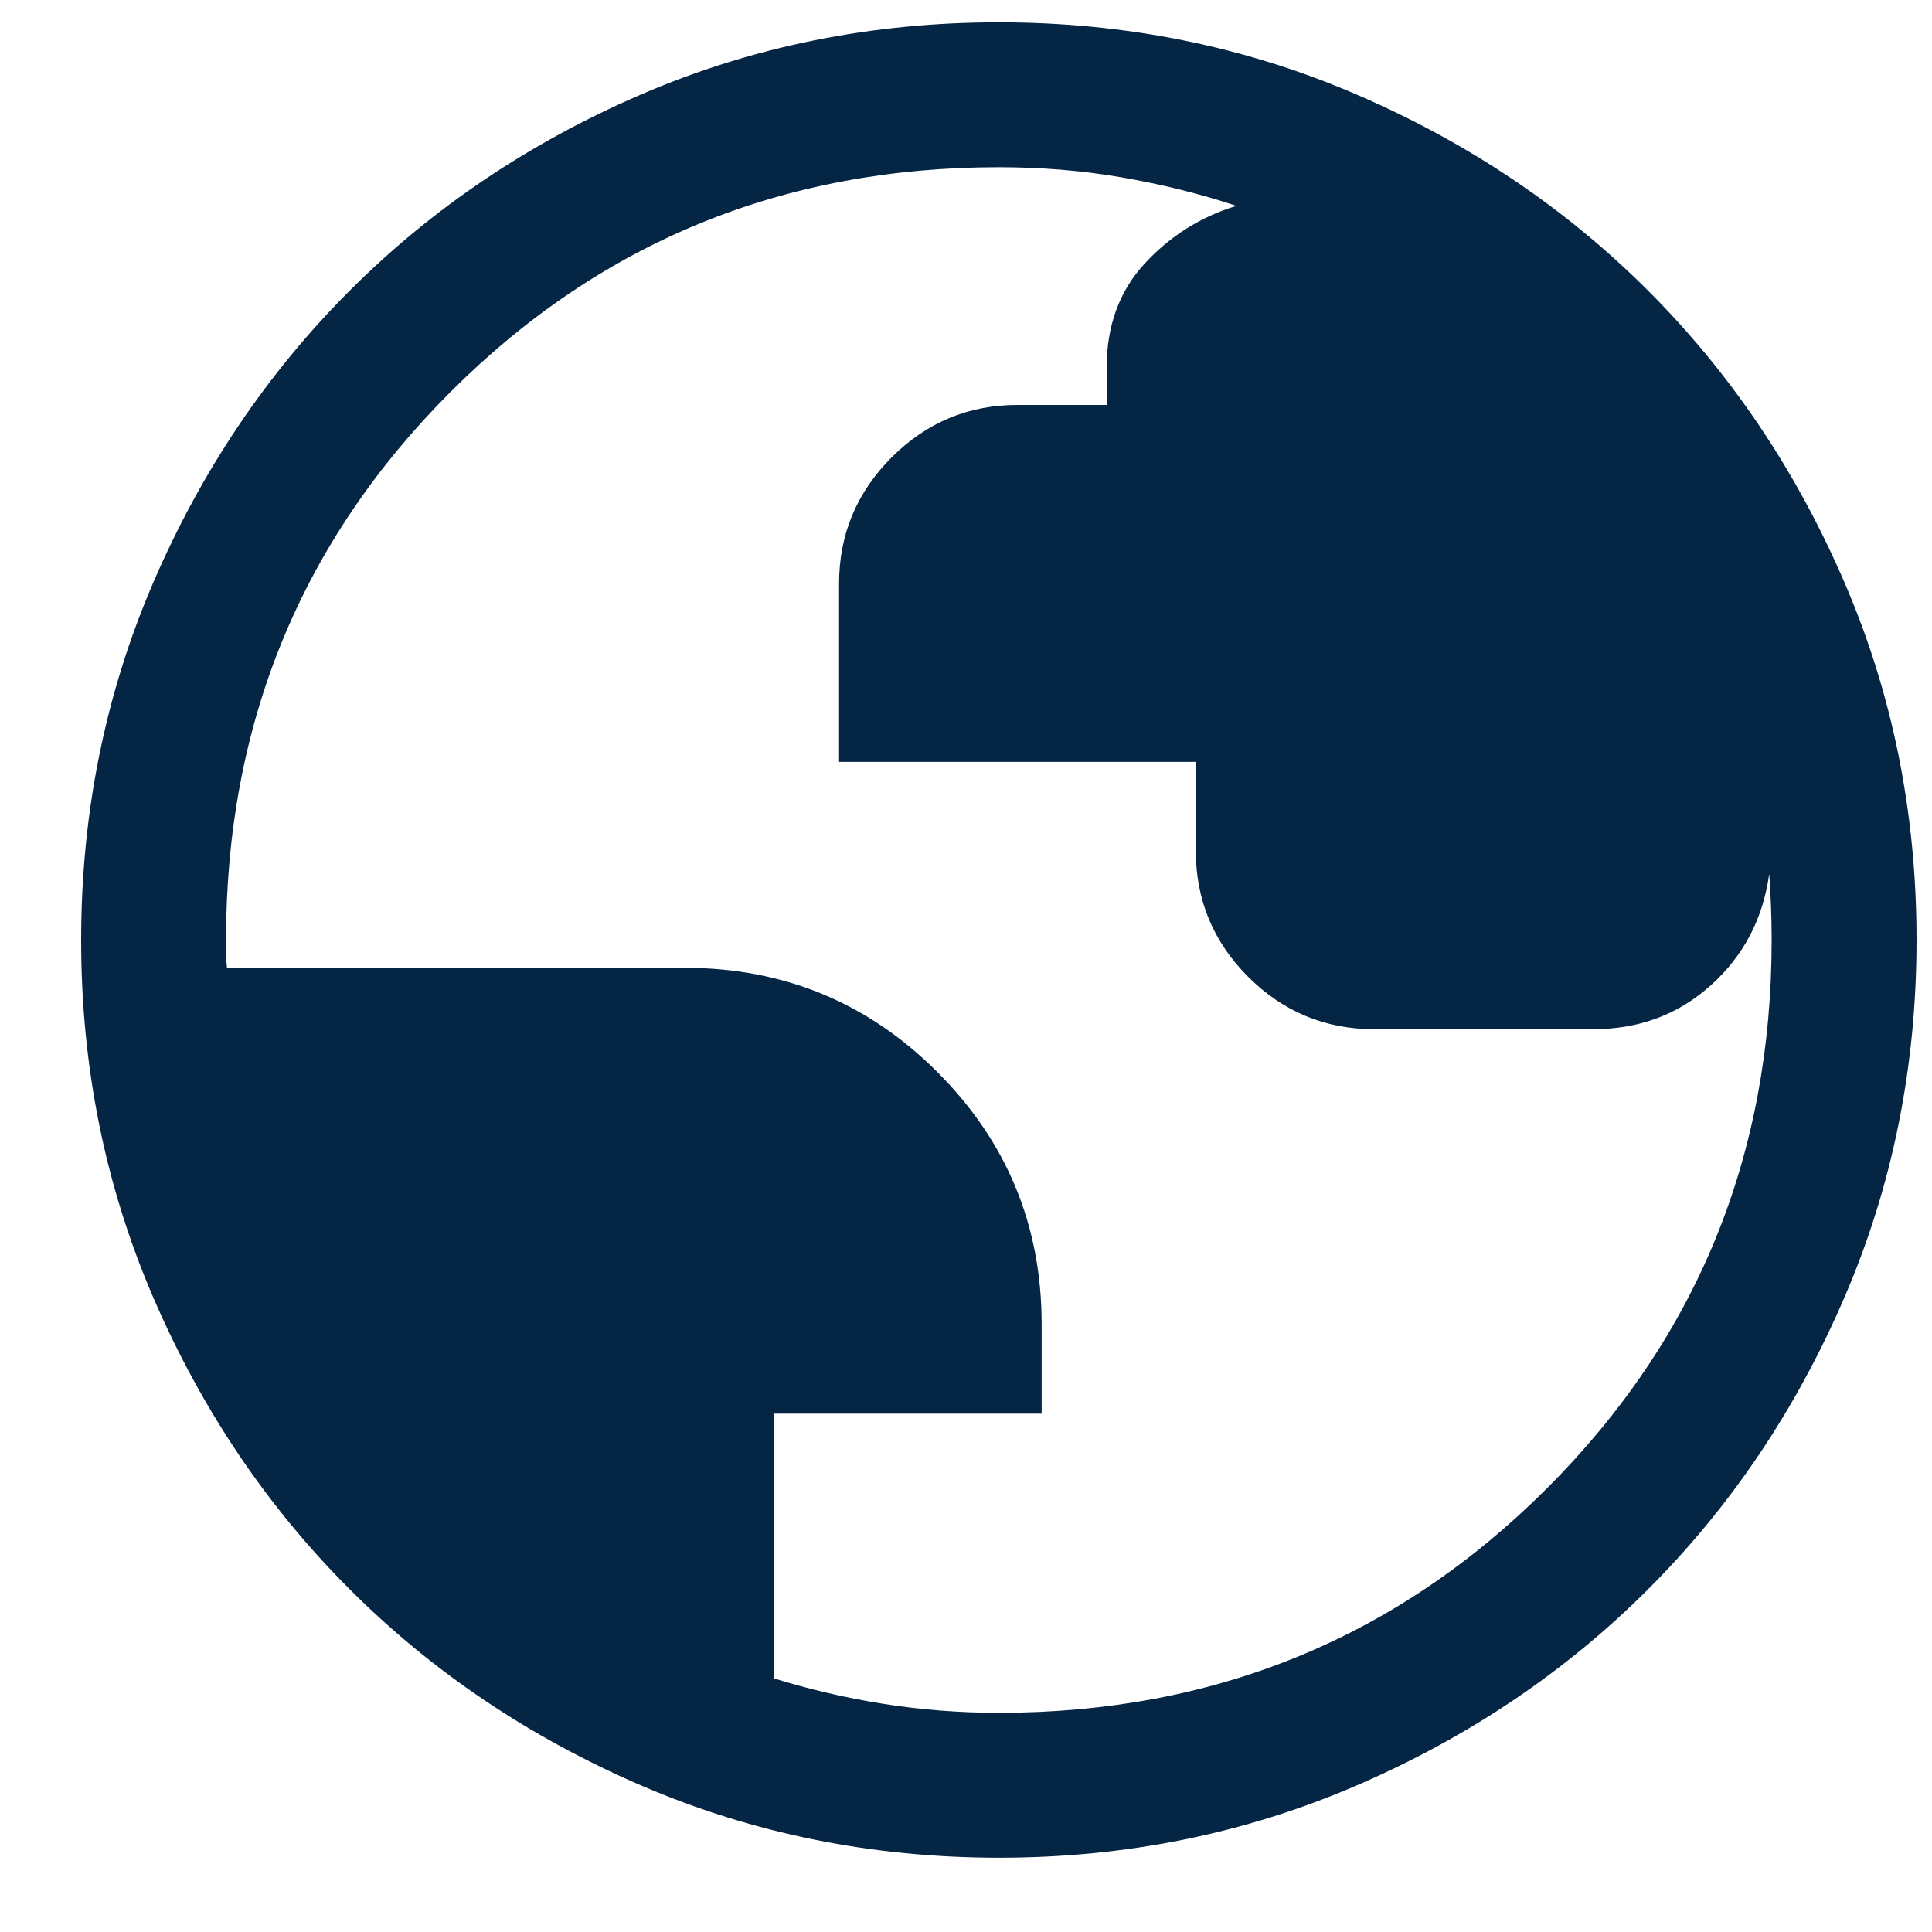 <svg width="20" height="20" viewBox="0 0 20 20" fill="none" xmlns="http://www.w3.org/2000/svg">
<path d="M10.342 19.231C9.028 19.231 7.793 18.981 6.637 18.483C5.481 17.984 4.475 17.307 3.62 16.452C2.765 15.598 2.088 14.592 1.589 13.437C1.09 12.281 0.84 11.046 0.84 9.732C0.84 8.418 1.09 7.183 1.588 6.027C2.087 4.871 2.764 3.865 3.619 3.01C4.473 2.155 5.479 1.478 6.634 0.979C7.79 0.48 9.025 0.231 10.339 0.231C11.653 0.231 12.888 0.48 14.044 0.979C15.2 1.477 16.206 2.154 17.061 3.009C17.916 3.864 18.593 4.869 19.092 6.025C19.591 7.18 19.84 8.415 19.84 9.729C19.84 11.043 19.591 12.278 19.092 13.434C18.594 14.59 17.917 15.596 17.062 16.451C16.207 17.306 15.202 17.983 14.046 18.482C12.891 18.981 11.656 19.231 10.342 19.231ZM10.34 17.731C12.574 17.731 14.465 16.956 16.015 15.406C17.565 13.856 18.34 11.964 18.34 9.731C18.34 9.614 18.338 9.495 18.333 9.373C18.328 9.251 18.322 9.142 18.315 9.046C18.251 9.51 18.05 9.894 17.712 10.198C17.375 10.502 16.968 10.654 16.494 10.654H14.225C13.717 10.654 13.283 10.473 12.921 10.112C12.56 9.751 12.379 9.316 12.379 8.809V7.887H8.686V6.042C8.686 5.534 8.867 5.099 9.229 4.736C9.59 4.374 10.025 4.192 10.533 4.192H11.456V3.808C11.456 3.373 11.587 3.013 11.85 2.728C12.113 2.443 12.429 2.244 12.8 2.131C12.409 2.002 12.01 1.904 11.604 1.835C11.198 1.765 10.776 1.731 10.34 1.731C8.107 1.731 6.215 2.506 4.665 4.056C3.115 5.606 2.34 7.497 2.34 9.731V9.875C2.34 9.92 2.344 9.968 2.35 10.019H7.09C8.113 10.019 8.985 10.379 9.704 11.098C10.423 11.817 10.783 12.687 10.783 13.707V14.634H8.013V17.375C8.385 17.49 8.764 17.578 9.15 17.639C9.536 17.7 9.933 17.731 10.34 17.731Z" fill="#052545"/>
</svg>

